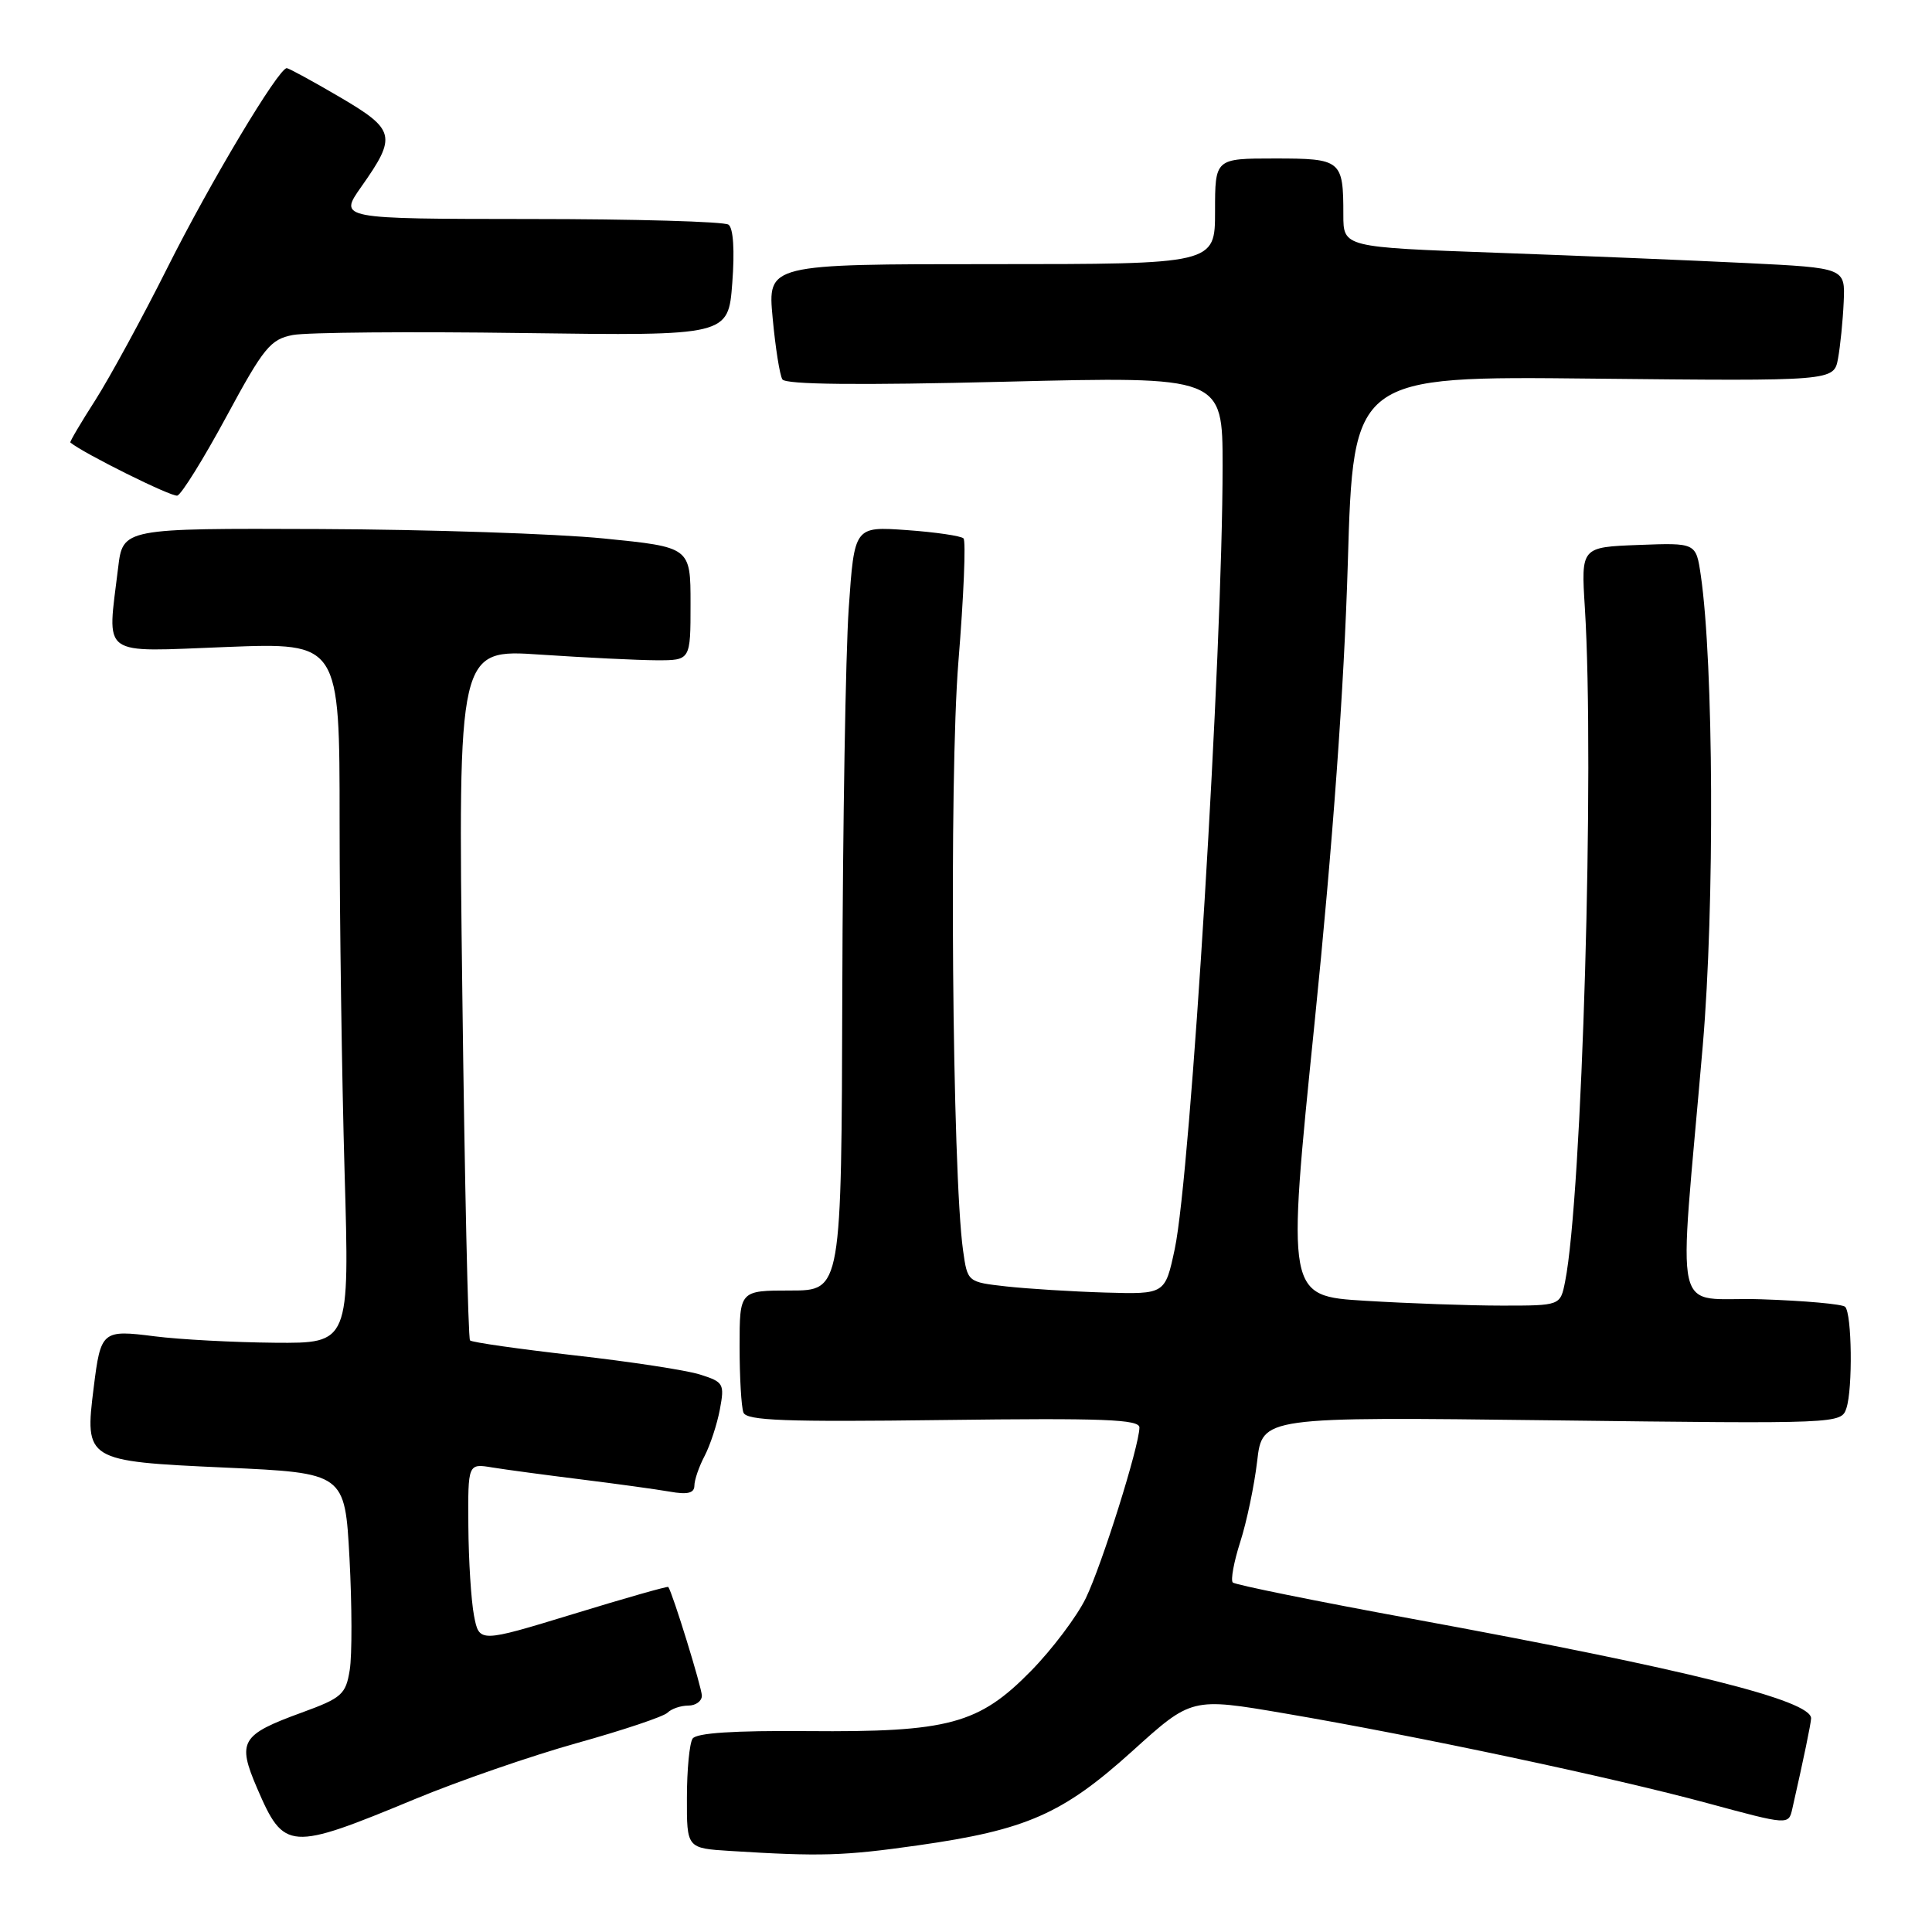 <?xml version="1.0" encoding="UTF-8" standalone="no"?>
<!DOCTYPE svg PUBLIC "-//W3C//DTD SVG 1.1//EN" "http://www.w3.org/Graphics/SVG/1.1/DTD/svg11.dtd" >
<svg xmlns="http://www.w3.org/2000/svg" xmlns:xlink="http://www.w3.org/1999/xlink" version="1.1" viewBox="0 0 256 256">
 <g >
 <path fill="currentColor"
d=" M 121.63 244.52 C 136.00 242.48 140.80 240.37 150.04 232.03 C 157.89 224.93 157.89 224.93 170.20 227.03 C 187.75 230.02 213.71 235.53 226.25 238.93 C 237.00 241.84 237.00 241.84 237.49 239.67 C 239.00 233.03 239.95 228.41 239.98 227.70 C 240.05 225.32 223.60 221.21 187.21 214.52 C 174.39 212.17 163.66 209.99 163.35 209.69 C 163.05 209.38 163.49 206.96 164.34 204.31 C 165.19 201.67 166.20 196.85 166.58 193.62 C 167.26 187.73 167.26 187.73 205.62 188.20 C 243.81 188.67 243.97 188.66 244.66 186.59 C 245.51 184.01 245.39 174.06 244.49 173.16 C 244.13 172.80 239.12 172.35 233.34 172.16 C 221.36 171.76 222.39 176.27 225.63 138.50 C 227.21 120.04 227.07 87.88 225.36 76.21 C 224.73 71.92 224.73 71.92 217.11 72.21 C 209.50 72.50 209.50 72.50 210.00 80.50 C 211.31 101.47 209.64 158.56 207.38 169.84 C 206.75 173.00 206.75 173.00 199.03 173.00 C 194.78 173.00 186.63 172.71 180.91 172.36 C 170.50 171.73 170.50 171.73 174.18 135.61 C 176.61 111.72 178.10 91.10 178.59 74.67 C 179.32 49.83 179.32 49.83 211.16 50.17 C 243.00 50.50 243.00 50.50 243.55 47.50 C 243.85 45.85 244.19 42.48 244.30 40.00 C 244.50 35.50 244.50 35.50 231.50 34.86 C 224.35 34.51 209.39 33.89 198.25 33.49 C 178.00 32.76 178.00 32.76 178.00 28.46 C 178.00 21.20 177.75 21.00 168.89 21.00 C 161.00 21.00 161.00 21.00 161.00 28.00 C 161.00 35.00 161.00 35.00 131.36 35.00 C 101.71 35.00 101.71 35.00 102.38 42.13 C 102.74 46.04 103.32 49.71 103.67 50.27 C 104.09 50.96 113.84 51.06 133.15 50.58 C 162.00 49.87 162.00 49.87 162.00 61.74 C 162.00 86.47 157.78 155.53 155.66 165.50 C 154.38 171.50 154.38 171.50 146.44 171.27 C 142.07 171.14 136.18 170.77 133.35 170.46 C 128.20 169.88 128.20 169.88 127.61 165.69 C 126.17 155.41 125.75 103.06 126.99 87.72 C 127.70 79.04 128.00 71.67 127.67 71.34 C 127.34 71.01 123.95 70.51 120.14 70.24 C 113.21 69.75 113.21 69.75 112.46 80.62 C 112.05 86.61 111.67 109.39 111.61 131.25 C 111.50 171.00 111.50 171.00 104.75 171.00 C 98.00 171.00 98.00 171.00 98.00 178.42 C 98.00 182.50 98.23 186.44 98.51 187.17 C 98.92 188.24 104.05 188.43 125.01 188.16 C 146.21 187.89 151.00 188.07 150.98 189.16 C 150.94 191.68 146.02 207.32 143.88 211.76 C 142.70 214.19 139.43 218.53 136.62 221.40 C 129.70 228.46 125.71 229.54 107.00 229.38 C 97.26 229.30 92.26 229.62 91.77 230.38 C 91.36 231.00 91.02 234.52 91.02 238.20 C 91.00 244.90 91.00 244.90 96.75 245.26 C 108.74 246.01 111.78 245.92 121.63 244.52 Z  M 55.00 238.38 C 60.78 235.98 70.45 232.64 76.50 230.95 C 82.55 229.26 87.93 227.46 88.45 226.94 C 88.97 226.42 90.21 226.00 91.20 226.00 C 92.19 226.00 93.00 225.41 93.00 224.69 C 93.00 223.63 89.12 211.06 88.55 210.28 C 88.46 210.16 82.79 211.77 75.95 213.87 C 63.50 217.67 63.50 217.67 62.81 214.09 C 62.43 212.11 62.09 206.77 62.06 202.20 C 62.00 193.91 62.00 193.91 65.25 194.45 C 67.04 194.74 72.33 195.45 77.00 196.03 C 81.67 196.61 86.96 197.34 88.75 197.65 C 91.10 198.07 92.00 197.85 92.01 196.86 C 92.01 196.11 92.62 194.33 93.37 192.91 C 94.11 191.48 95.02 188.71 95.39 186.74 C 96.02 183.37 95.88 183.12 92.78 182.14 C 90.98 181.56 83.48 180.42 76.12 179.59 C 68.76 178.75 62.53 177.87 62.28 177.61 C 62.03 177.36 61.57 156.64 61.26 131.58 C 60.69 86.00 60.69 86.00 71.60 86.74 C 77.59 87.14 84.53 87.48 87.00 87.49 C 91.50 87.50 91.50 87.50 91.50 80.00 C 91.50 72.50 91.50 72.50 80.00 71.35 C 73.67 70.72 56.75 70.16 42.39 70.10 C 16.28 70.00 16.28 70.00 15.65 75.25 C 14.21 87.24 13.02 86.38 30.00 85.73 C 45.00 85.15 45.00 85.15 45.00 108.91 C 45.00 121.98 45.30 142.87 45.66 155.34 C 46.32 178.00 46.32 178.00 36.41 177.92 C 30.96 177.87 23.80 177.49 20.50 177.07 C 13.54 176.18 13.35 176.34 12.42 183.82 C 11.20 193.54 11.34 193.62 29.77 194.46 C 45.70 195.18 45.70 195.18 46.31 206.47 C 46.64 212.68 46.66 219.35 46.34 221.29 C 45.82 224.52 45.29 224.99 40.00 226.92 C 31.91 229.87 31.40 230.74 34.07 236.95 C 37.65 245.25 38.31 245.30 55.00 238.38 Z  M 30.00 55.20 C 34.94 46.05 35.83 44.96 38.80 44.39 C 40.62 44.04 54.34 43.92 69.30 44.13 C 96.50 44.50 96.50 44.50 97.03 37.50 C 97.36 33.20 97.17 30.22 96.53 29.77 C 95.97 29.36 84.11 29.02 70.19 29.02 C 44.88 29.00 44.88 29.00 47.87 24.75 C 52.61 18.04 52.40 17.19 45.00 12.85 C 41.42 10.75 38.27 9.04 38.00 9.03 C 36.91 9.02 27.85 24.16 22.17 35.50 C 18.86 42.10 14.57 49.97 12.65 52.99 C 10.72 56.00 9.22 58.54 9.32 58.63 C 10.99 60.04 22.77 65.89 23.50 65.67 C 24.05 65.50 26.98 60.79 30.00 55.20 Z "/>
</g>
</svg>